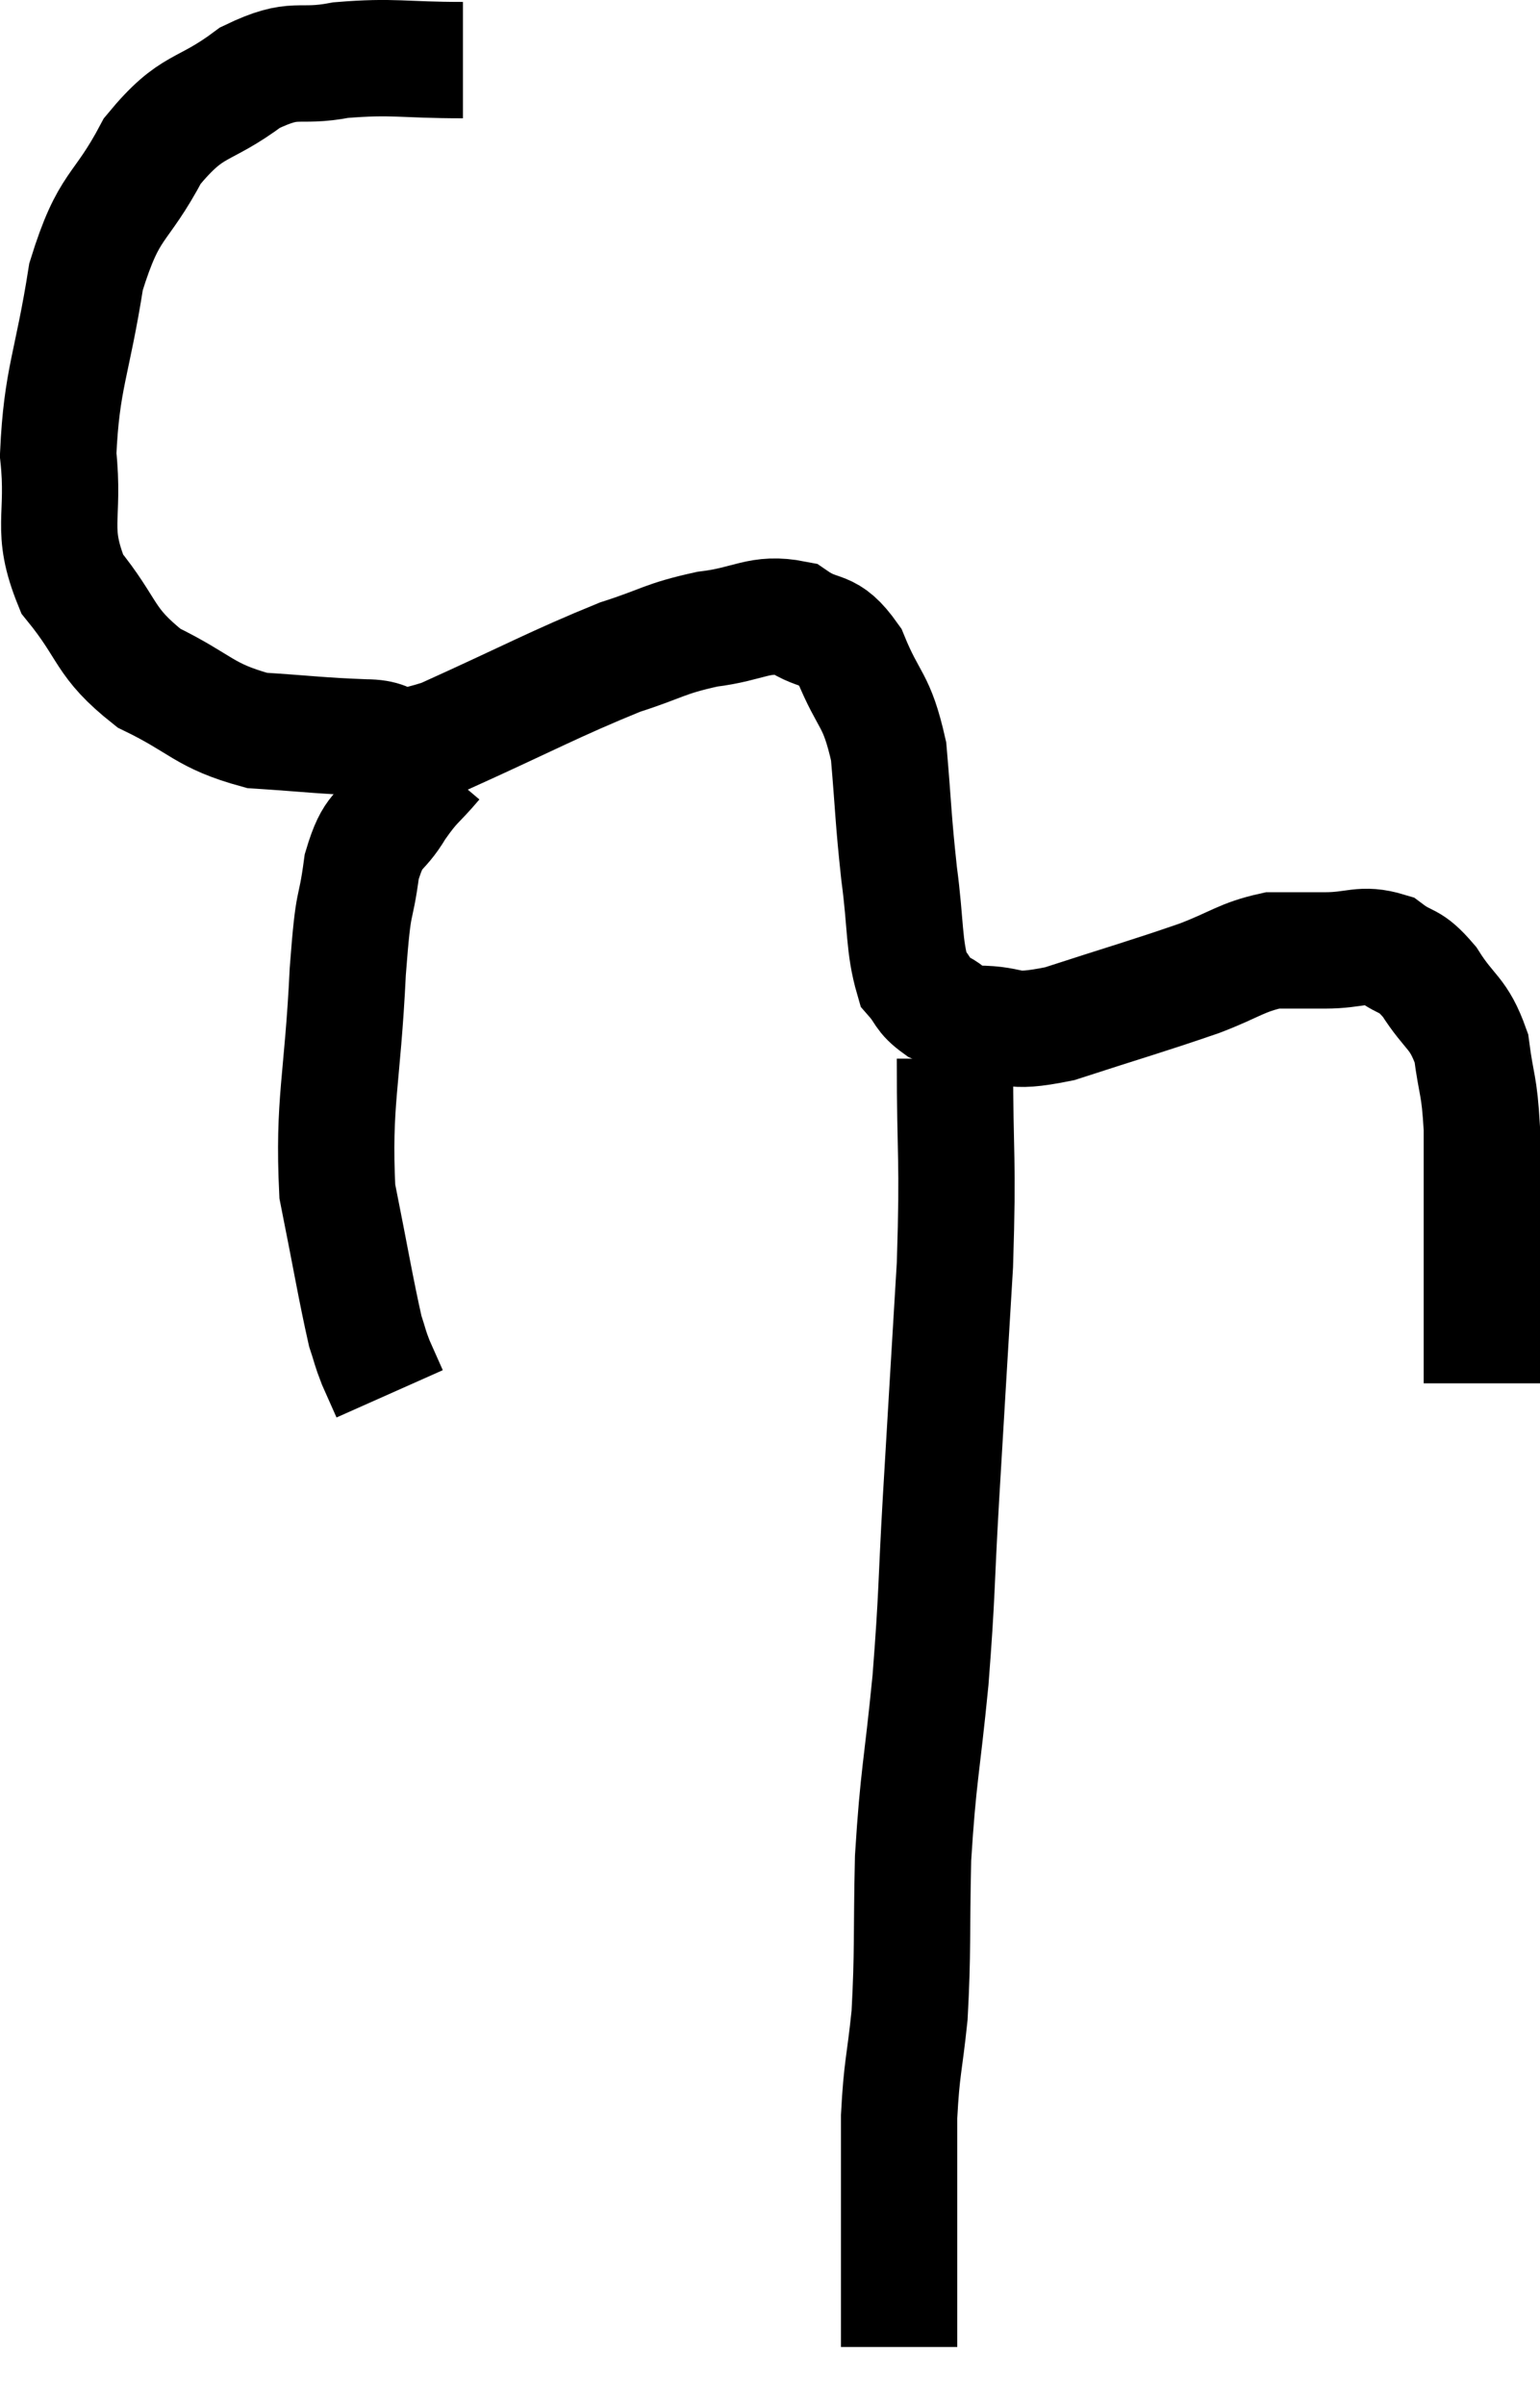 <svg xmlns="http://www.w3.org/2000/svg" viewBox="6.62 5.747 26.48 41.333" width="26.48" height="41.333"><path d="M 14.58 6.78 C 13.53 6.78, 13.395 6.705, 12.48 6.78 C 11.7 6.93, 11.73 6.69, 10.92 7.08 C 10.08 7.71, 9.945 7.485, 9.24 8.34 C 8.67 9.42, 8.505 9.195, 8.1 10.5 C 7.86 12.03, 7.68 12.24, 7.62 13.56 C 7.74 14.67, 7.47 14.82, 7.86 15.78 C 8.52 16.59, 8.385 16.77, 9.18 17.4 C 10.11 17.85, 10.11 18.045, 11.04 18.3 C 11.97 18.36, 12.105 18.39, 12.9 18.42 C 13.56 18.42, 13.125 18.765, 14.22 18.42 C 15.75 17.73, 16.14 17.505, 17.28 17.04 C 18.03 16.8, 18.03 16.725, 18.78 16.56 C 19.53 16.47, 19.665 16.26, 20.28 16.38 C 20.76 16.71, 20.835 16.47, 21.24 17.04 C 21.57 17.85, 21.69 17.73, 21.9 18.66 C 21.99 19.71, 21.975 19.785, 22.08 20.76 C 22.2 21.66, 22.155 21.99, 22.32 22.56 C 22.53 22.8, 22.47 22.845, 22.74 23.04 C 23.07 23.19, 22.875 23.265, 23.4 23.34 C 24.12 23.34, 23.88 23.535, 24.84 23.34 C 26.04 22.95, 26.325 22.875, 27.24 22.56 C 27.87 22.32, 27.96 22.2, 28.5 22.08 C 28.95 22.08, 28.905 22.08, 29.4 22.08 C 29.94 22.08, 30.03 21.945, 30.48 22.08 C 30.84 22.35, 30.84 22.2, 31.2 22.62 C 31.56 23.19, 31.695 23.13, 31.92 23.76 C 32.01 24.45, 32.055 24.36, 32.1 25.14 C 32.1 26.01, 32.1 26.1, 32.1 26.88 C 32.1 27.57, 32.1 27.6, 32.1 28.26 C 32.1 28.89, 32.1 29.205, 32.1 29.52 L 32.1 29.52" fill="none" stroke="black" stroke-width="2"></path><path d="M 14.1 18.84 C 13.77 19.23, 13.755 19.17, 13.44 19.62 C 13.14 20.13, 13.05 19.935, 12.84 20.64 C 12.72 21.54, 12.705 21.045, 12.6 22.44 C 12.51 24.33, 12.345 24.675, 12.42 26.22 C 12.66 27.42, 12.735 27.885, 12.9 28.62 C 12.99 28.89, 12.975 28.89, 13.08 29.16 C 13.2 29.43, 13.26 29.565, 13.32 29.7 L 13.32 29.7" fill="none" stroke="black" stroke-width="2"></path><path d="M 23.04 23.94 C 23.04 25.71, 23.1 25.59, 23.04 27.48 C 22.92 29.49, 22.905 29.715, 22.8 31.5 C 22.71 33.06, 22.74 33.075, 22.62 34.62 C 22.47 36.15, 22.41 36.24, 22.32 37.68 C 22.29 39.03, 22.32 39.27, 22.26 40.38 C 22.17 41.25, 22.125 41.265, 22.08 42.12 C 22.08 42.96, 22.08 43.005, 22.08 43.8 C 22.08 44.55, 22.08 44.775, 22.08 45.3 C 22.08 45.6, 22.08 45.705, 22.08 45.9 C 22.08 45.99, 22.08 46.035, 22.08 46.08 L 22.08 46.08" fill="none" stroke="black" stroke-width="2"></path></svg>